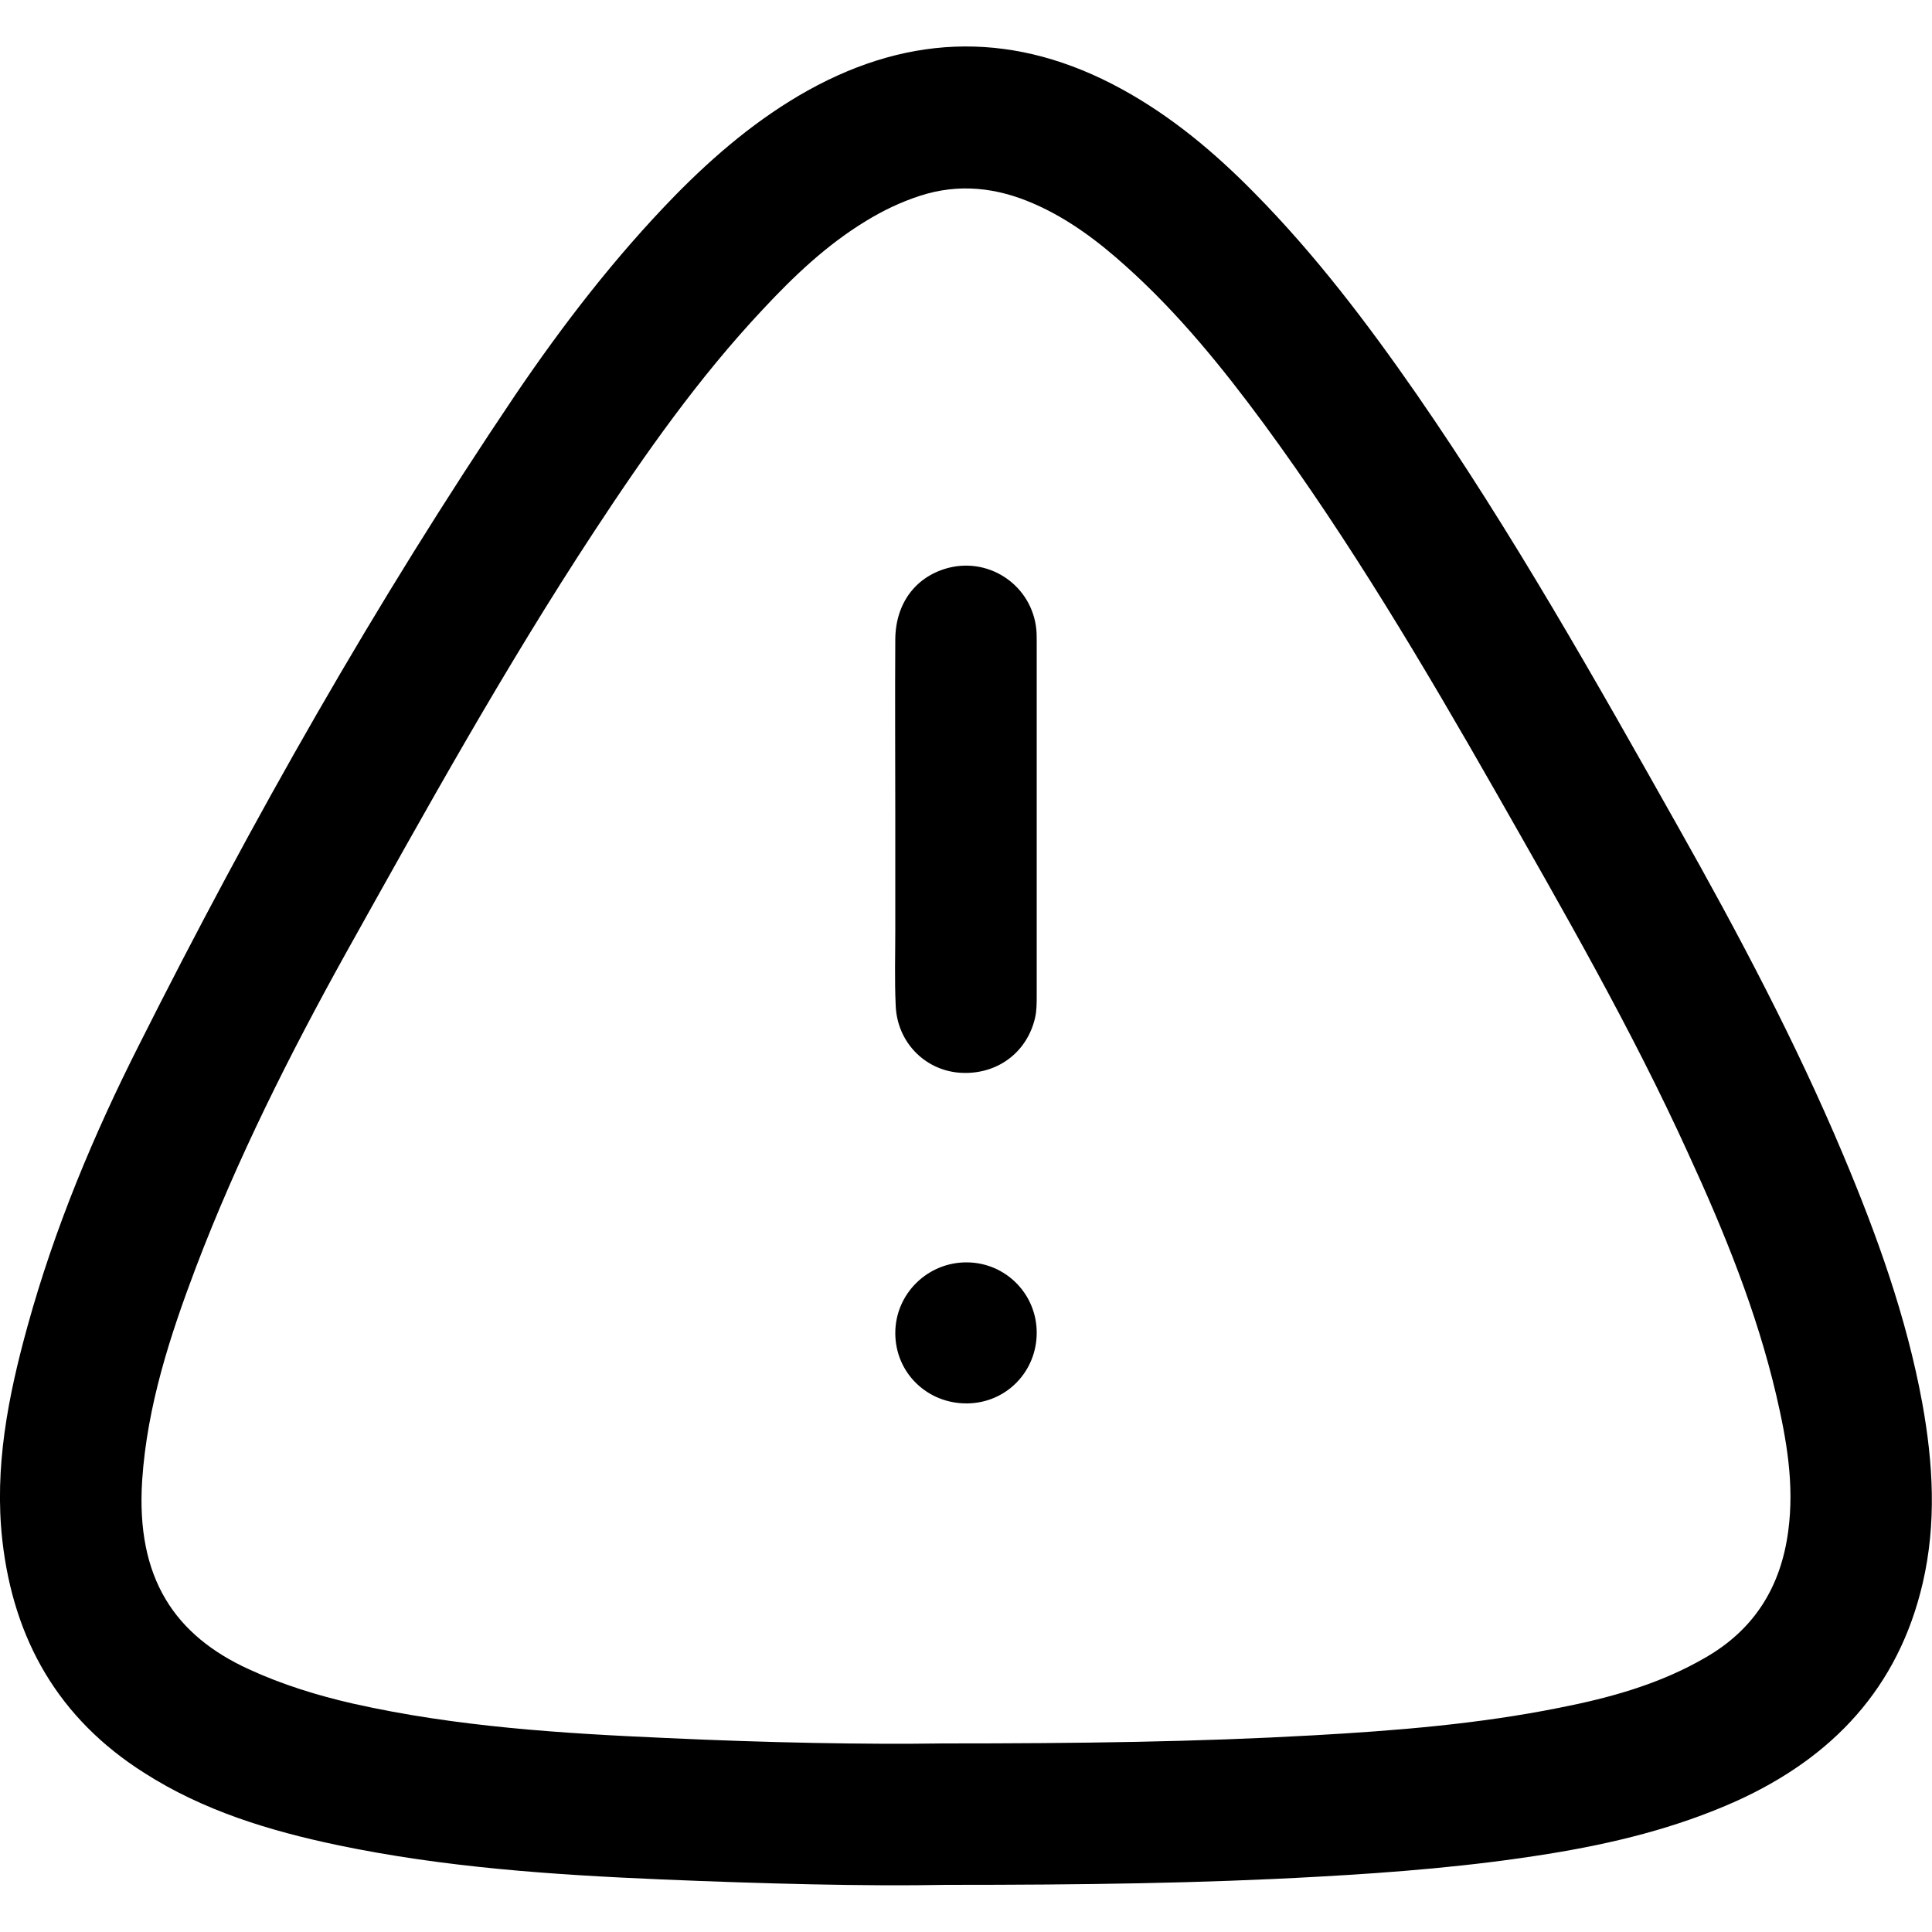 <svg xmlns="http://www.w3.org/2000/svg" viewBox="0 0 500 500" style="enable-background:new 0 0 500 500" xml:space="preserve"><path d="M244.9 487.8c-21 .4-47.3-.3-73.6-1.4-28.2-1.2-56.3-3.1-84-8.9-17.6-3.7-34.7-8.9-50-18.7-22.1-14-33.8-34.4-36.7-60.2-2.1-18.9 1.5-37.2 6.5-55.3 7-25.4 17.1-49.6 29-73.1 29.1-57.9 61-114.2 97.2-167.9 12.4-18.3 25.9-35.8 41.4-51.7 10.3-10.5 21.5-20 34.4-27.2 27-15 54-15.2 81.1-.4 13 7.1 24.2 16.5 34.5 27 15.7 15.9 29.2 33.7 41.9 52 24.9 36 46.3 74 67.7 112 15.5 27.5 30.3 55.4 42.6 84.6 8.8 20.9 16.5 42.2 20.6 64.6 2.8 15.5 3.7 31 .1 46.5-6.3 27.1-23.3 45.1-48.2 56.4-15.6 7-32 11-48.8 13.7-19.8 3.2-39.7 4.8-59.7 5.9-30.2 1.7-60.5 2.1-96 2.1zm-.9-36.6c35.7 0 65.8-.4 95.9-2.1 21.3-1.2 42.5-2.9 63.5-7.1 13.3-2.6 26.3-6.2 38.1-13.1 12.6-7.3 19.4-18.3 21.3-32.7 1.6-12-.4-23.5-3.1-35.1-5.1-21.8-13.5-42.4-22.8-62.6-14.6-32.1-32.2-62.6-49.6-93.2-18.7-32.8-37.9-65.2-60.2-95.6C316.4 95.2 305 81.1 291.5 69c-7.2-6.5-15-12.4-24-16.3-9.6-4.2-19.4-5.3-29.5-2-4.9 1.6-9.5 3.8-13.9 6.5-10.2 6.2-18.7 14.3-26.8 23-16.5 17.6-30.3 37.2-43.5 57.3-23.2 35.3-43.7 72.3-64.3 109.2C74.9 273 61.4 299.9 50.7 328c-6.7 17.7-12.6 35.8-13.9 55-1.7 25.6 8.6 40.3 27.6 49 8.7 4 17.8 6.8 27 8.9 26.7 6 53.9 7.7 81.1 8.9 25.7 1.2 51.4 1.7 71.5 1.4zm-12.3-210.5c0 6.5-.2 12.9.1 19.4.3 9.4 7.3 16.7 16.3 17.5 9.6.8 17.7-5 19.8-14.3.4-1.8.4-3.8.4-5.7v-91.3c0-1.1 0-2.3-.1-3.4-1.1-11.1-11.7-18.6-22.5-16-8.5 2.1-13.9 9-14 18.5-.1 15.4 0 30.8 0 46.2v29.1zm18.6 86c-10.2-.1-18.6 8.1-18.6 18.3 0 10.3 8.3 18.3 18.6 18.2 10.1-.1 18-8.2 18-18.3 0-10-8-18.1-18-18.2z"/></svg>